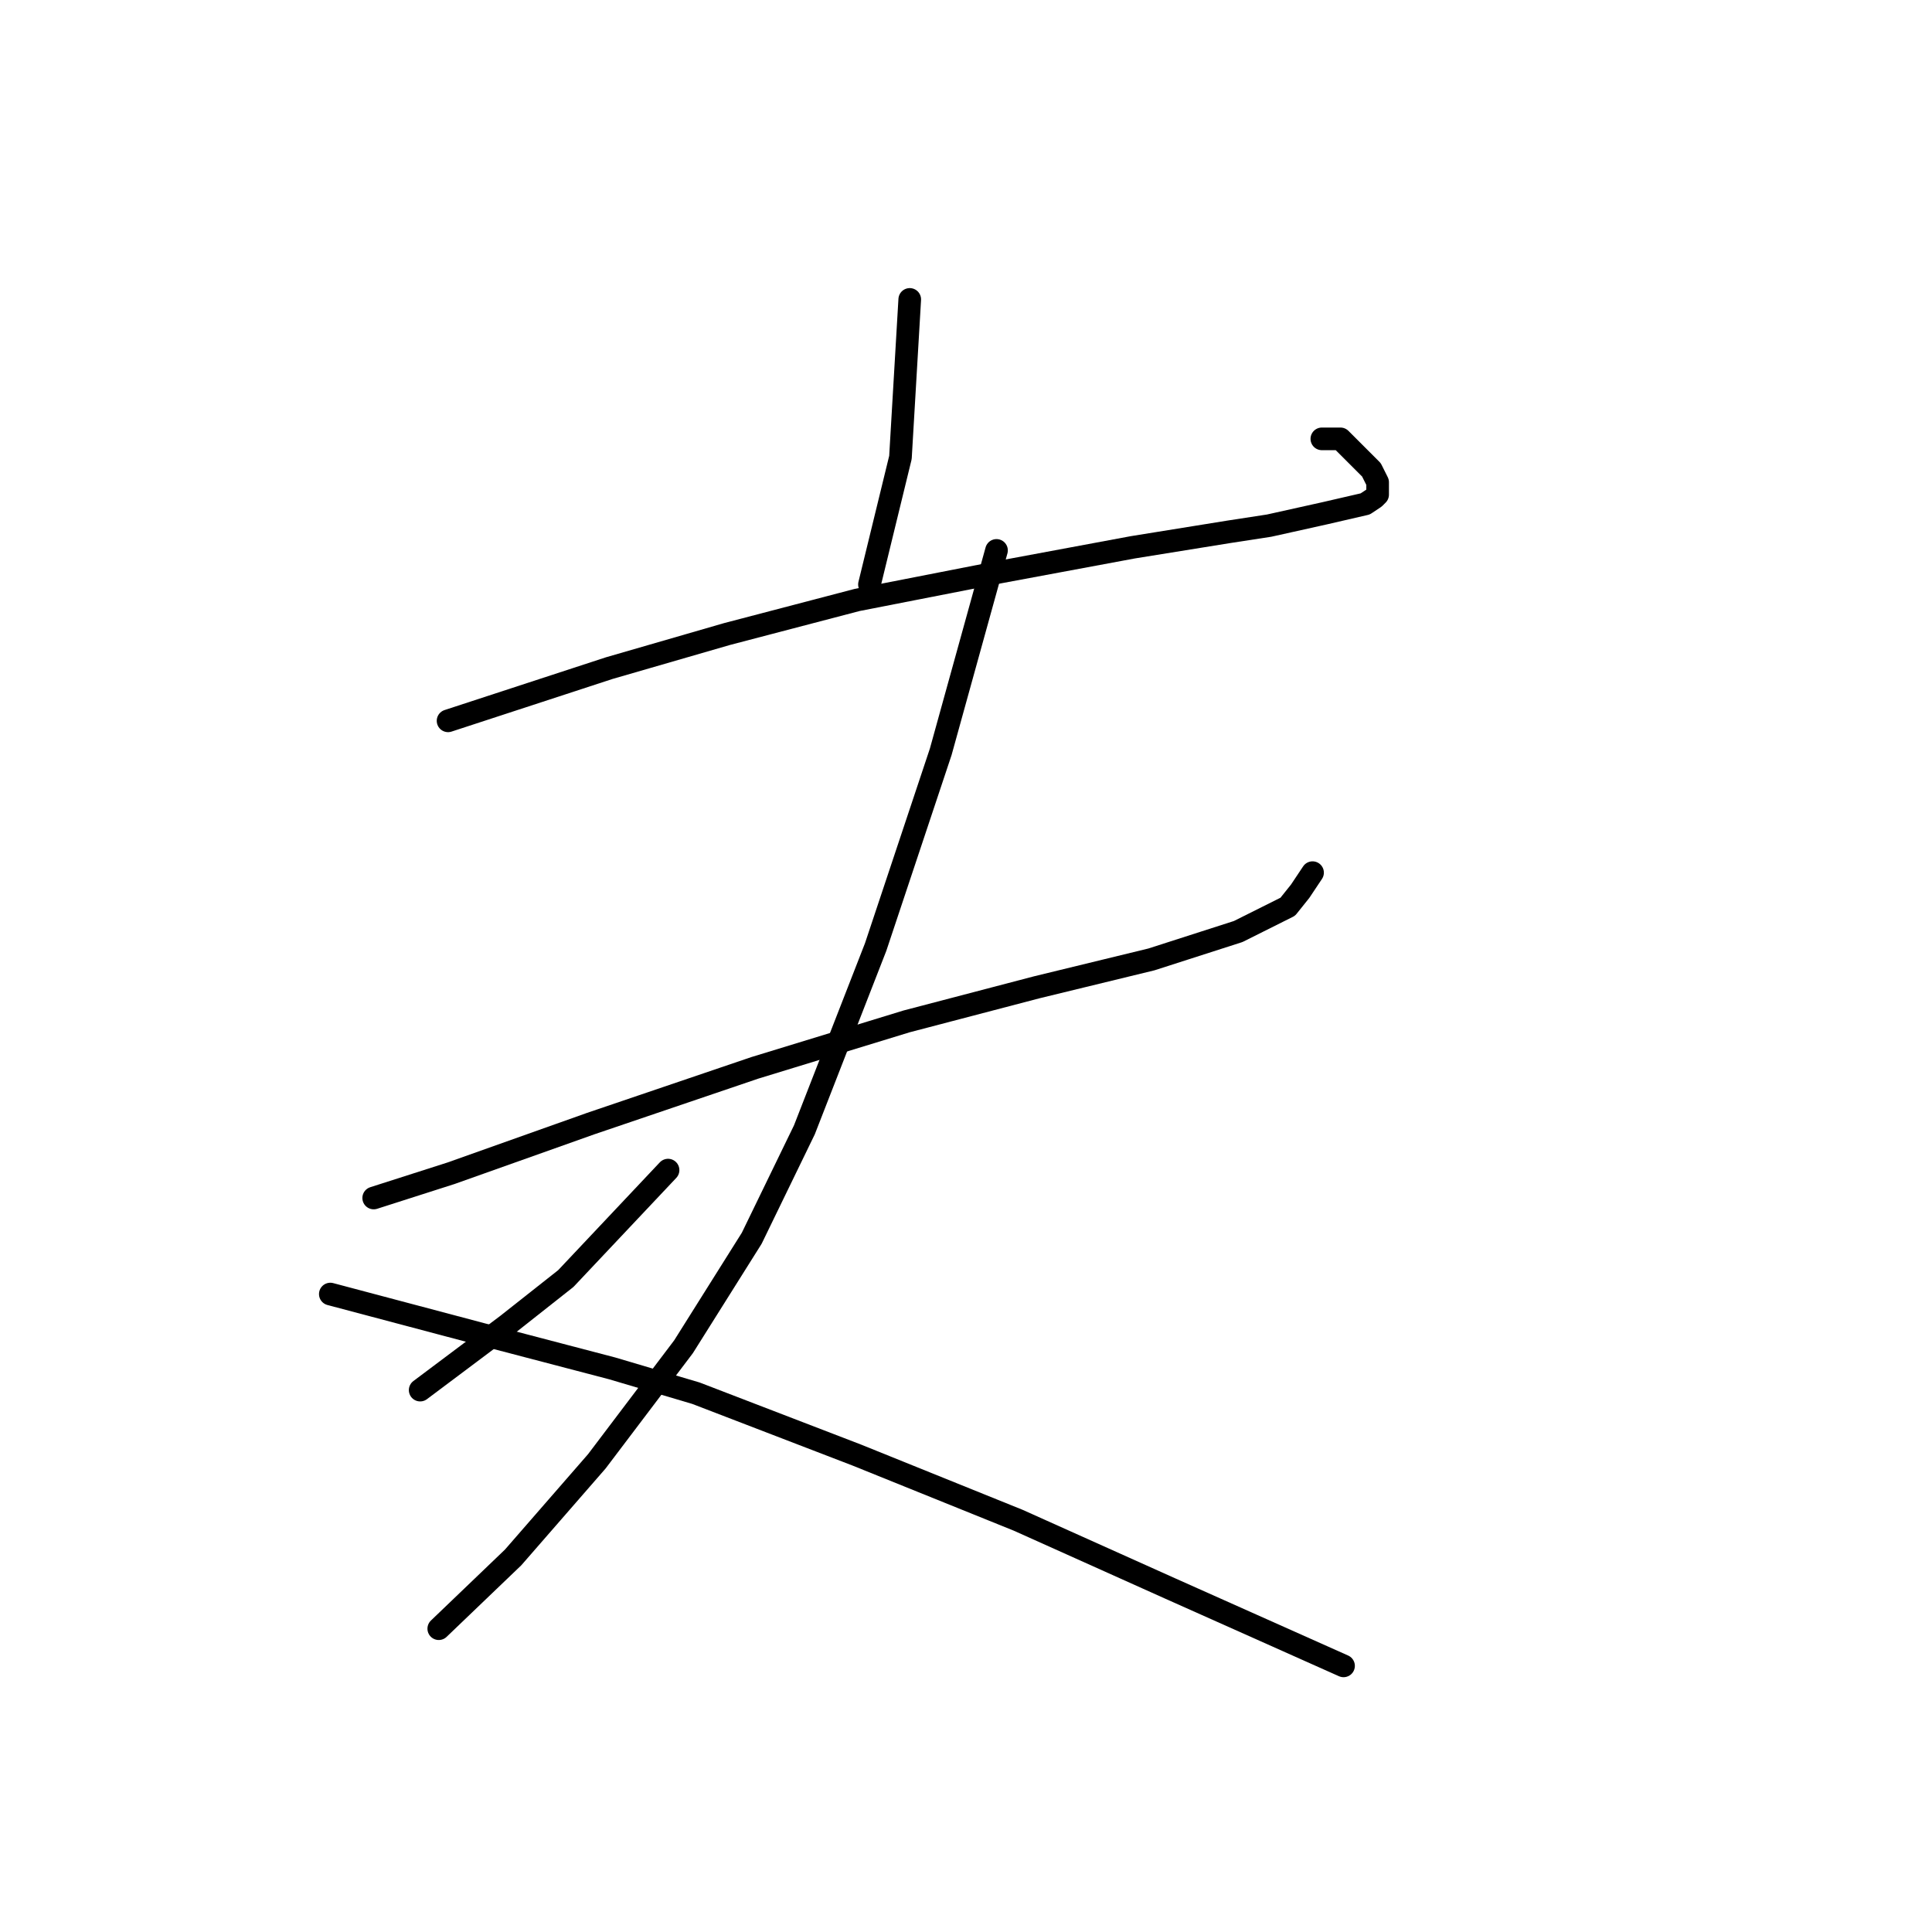<?xml version="1.0" standalone="no"?>
    <svg width="256" height="256" xmlns="http://www.w3.org/2000/svg" version="1.1">
    <polyline stroke="black" stroke-width="3" stroke-linecap="round" fill="transparent" stroke-linejoin="round" points="59.371 95.513 80.72 88.533 96.322 84.017 113.566 79.501 132.452 75.806 150.107 72.521 162.834 70.468 168.172 69.647 175.562 68.005 180.9 66.773 182.131 65.952 182.542 65.541 182.542 64.72 182.542 63.899 181.721 62.257 180.489 61.025 179.668 60.204 178.847 59.383 178.436 58.972 177.615 58.151 176.794 58.151 175.562 58.151 175.152 58.151 175.152 58.151 " />
        <polyline stroke="black" stroke-width="3" stroke-linecap="round" fill="transparent" stroke-linejoin="round" points="120.546 39.675 119.314 60.614 115.208 77.448 115.208 77.448 " />
        <polyline stroke="black" stroke-width="3" stroke-linecap="round" fill="transparent" stroke-linejoin="round" points="49.517 158.741 59.781 155.456 78.257 148.887 100.017 141.497 120.135 135.338 137.379 130.822 152.57 127.127 164.066 123.432 170.635 120.147 172.278 118.094 173.92 115.631 173.92 115.631 " />
        <polyline stroke="black" stroke-width="3" stroke-linecap="round" fill="transparent" stroke-linejoin="round" points="132.042 72.932 124.651 99.619 122.188 107.009 116.029 125.485 106.586 149.708 99.607 164.078 90.574 178.448 79.078 193.639 67.993 206.367 58.139 215.81 58.139 215.81 " />
        <polyline stroke="black" stroke-width="3" stroke-linecap="round" fill="transparent" stroke-linejoin="round" points="88.521 155.046 74.972 169.416 67.171 175.574 55.675 184.196 55.675 184.196 " />
        <polyline stroke="black" stroke-width="3" stroke-linecap="round" fill="transparent" stroke-linejoin="round" points="43.769 171.469 63.887 176.806 81.131 181.322 92.216 184.607 113.566 192.818 134.916 201.44 155.034 210.473 178.026 220.737 178.026 220.737 " />
        </svg>